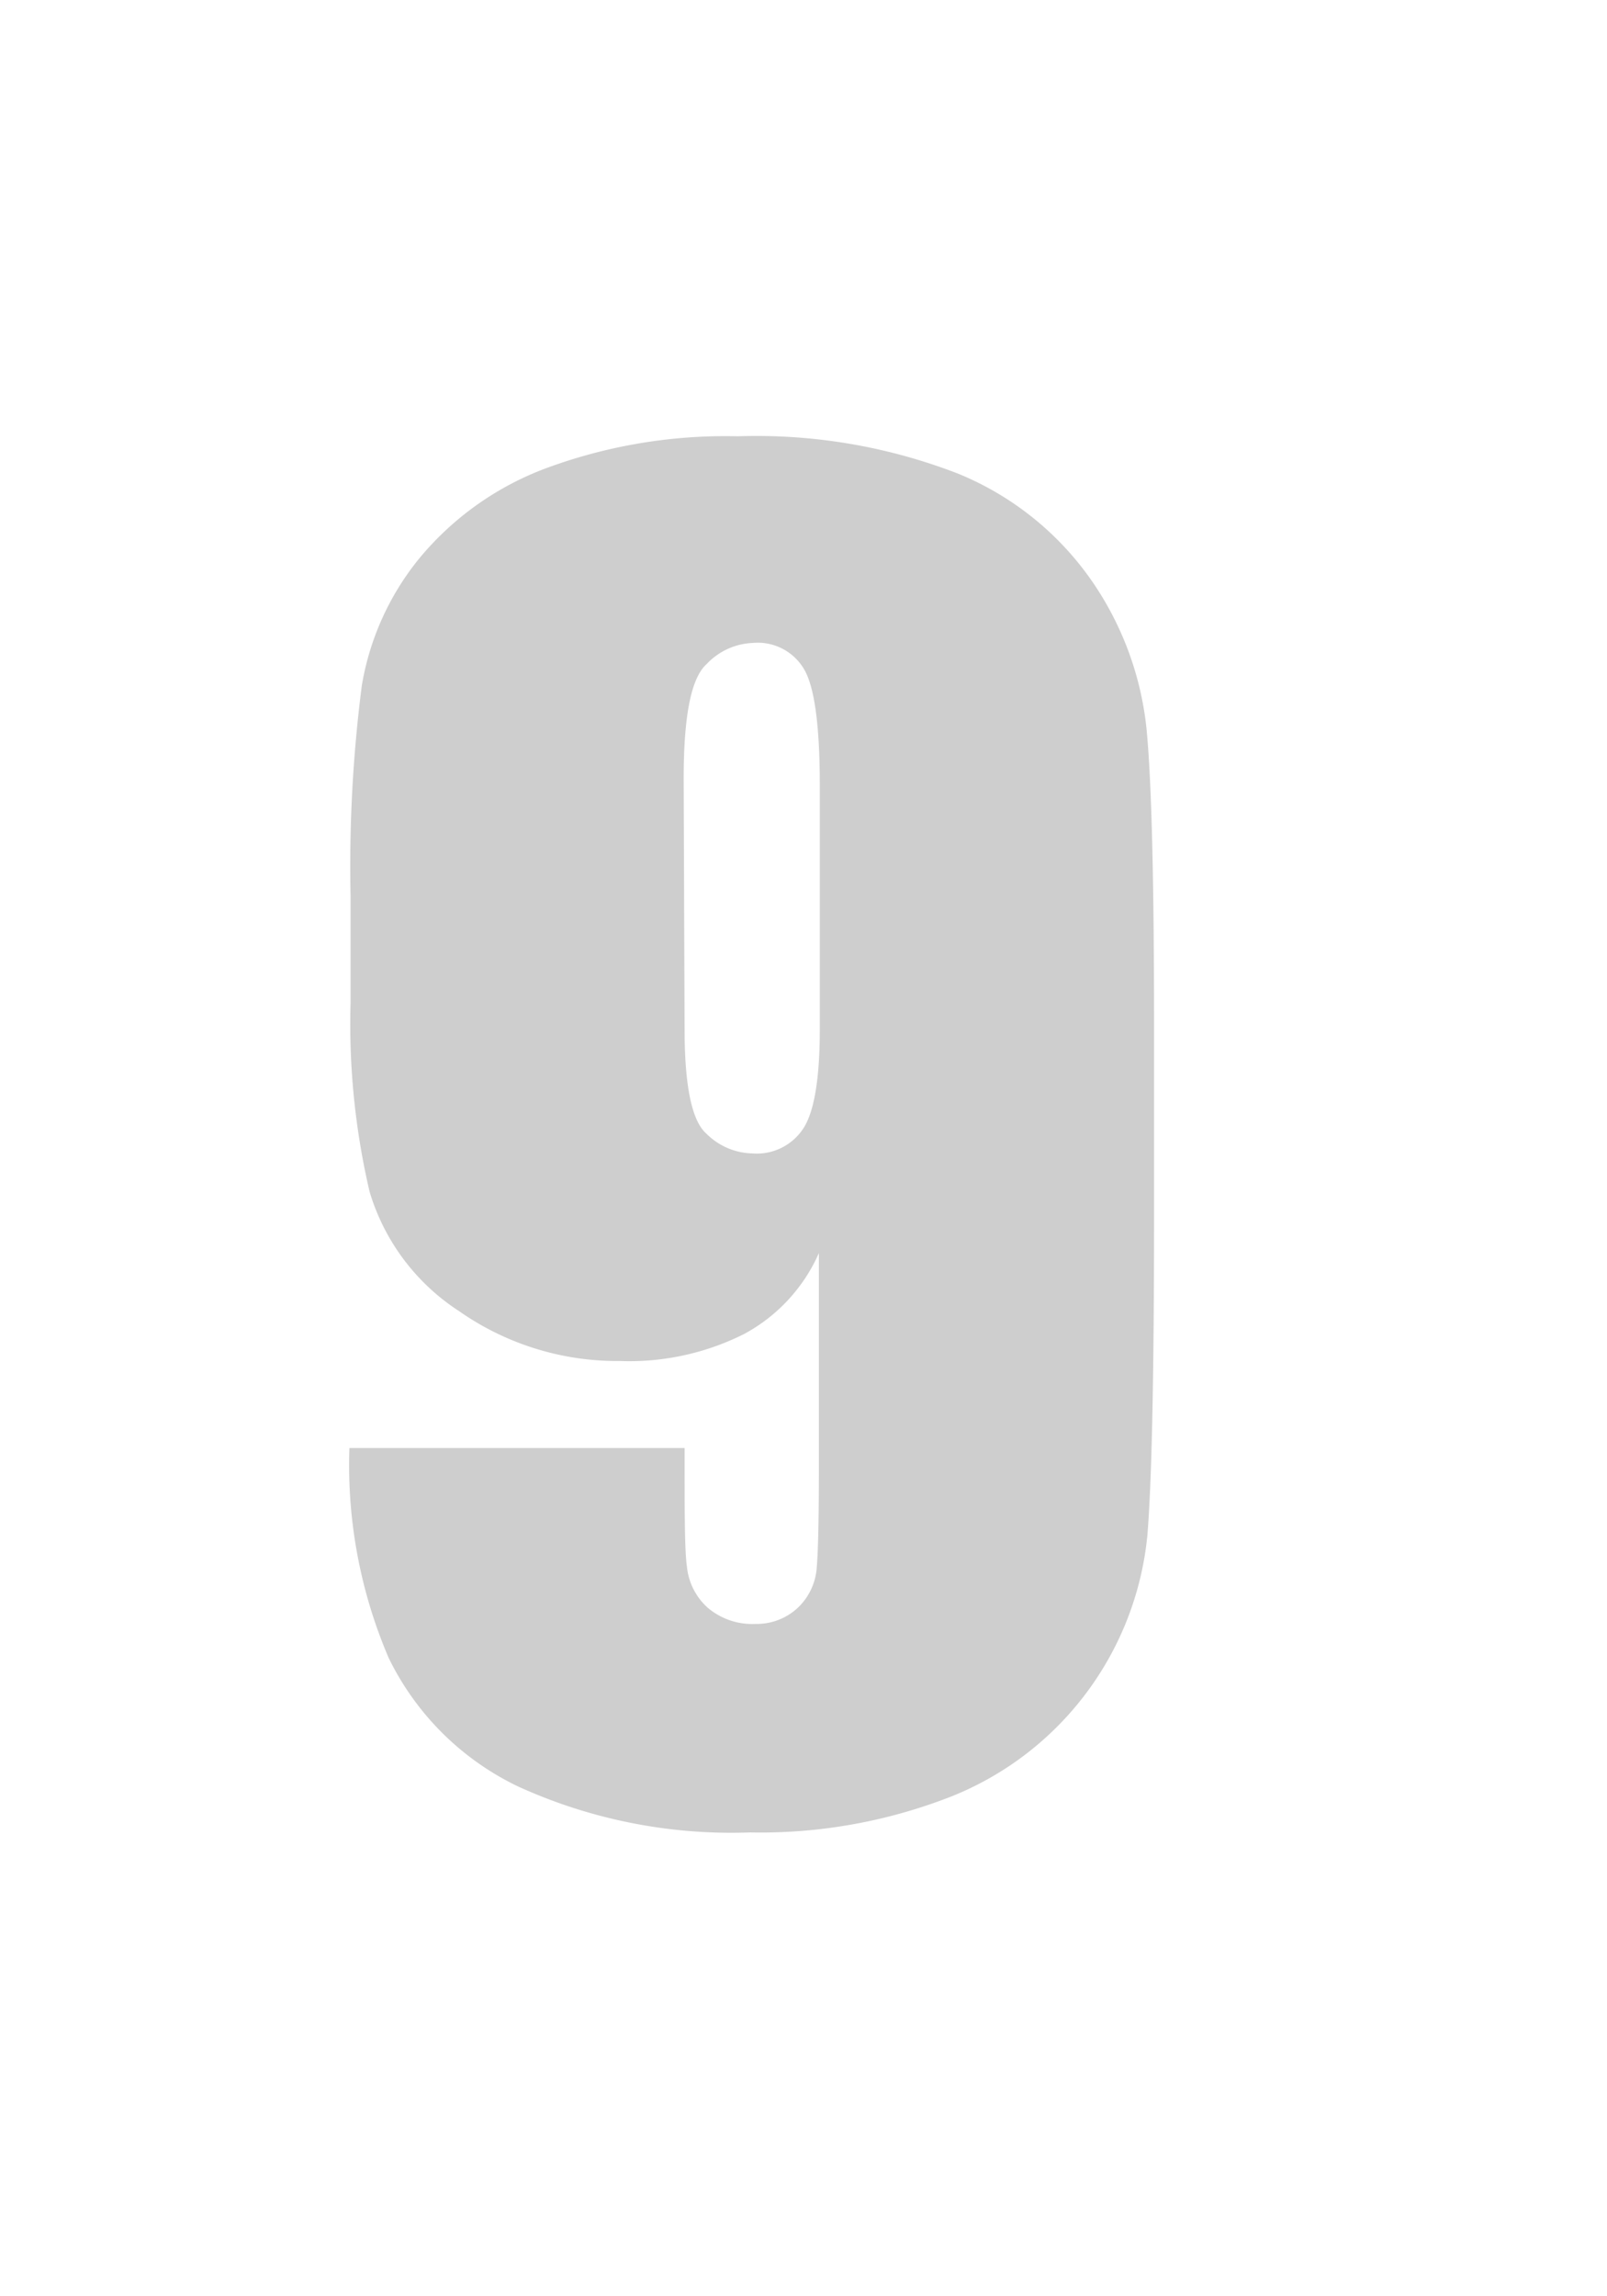 <svg xmlns="http://www.w3.org/2000/svg" width="70" height="100" viewBox="0 0 70 100"><defs><style>.cls-1{fill:#cecece;}</style></defs><g id="Layer_3" data-name="Layer 3"><path class="cls-1" d="M15.22,63.06h14.6c0,2.72,0,4.44.1,5.15A2.78,2.78,0,0,0,30.81,70a3,3,0,0,0,2.11.72A2.62,2.62,0,0,0,34.77,70a2.67,2.67,0,0,0,.81-1.78c.06-.72.09-2.18.09-4.37V54.57a7.38,7.38,0,0,1-3.25,3.52A11.13,11.13,0,0,1,27,59.27,12,12,0,0,1,20,57.1a9.4,9.4,0,0,1-3.9-5.2,32.07,32.07,0,0,1-.83-8.21V39a61.54,61.54,0,0,1,.49-9.14,11.84,11.84,0,0,1,2.51-5.55,13.11,13.11,0,0,1,5.6-3.95A22.53,22.53,0,0,1,32.13,19a24.28,24.28,0,0,1,9.61,1.63,13.13,13.13,0,0,1,5.82,4.67,13.82,13.82,0,0,1,2.38,6.42q.33,3.36.33,13v8.13q0,10.44-.29,14a13.67,13.67,0,0,1-8.53,11.38,22.78,22.78,0,0,1-8.78,1.57,22.39,22.39,0,0,1-10.1-2,12.06,12.06,0,0,1-5.64-5.6A21.31,21.31,0,0,1,15.22,63.06Zm14.6-18.25c0,2.46.31,4,.95,4.56a2.92,2.92,0,0,0,2,.86A2.42,2.42,0,0,0,35,49.13c.47-.73.71-2.17.71-4.32V34.23c0-2.58-.22-4.27-.67-5.06A2.34,2.34,0,0,0,32.78,28a2.92,2.92,0,0,0-2,.92c-.68.61-1,2.27-1,5Z"/></g></svg>